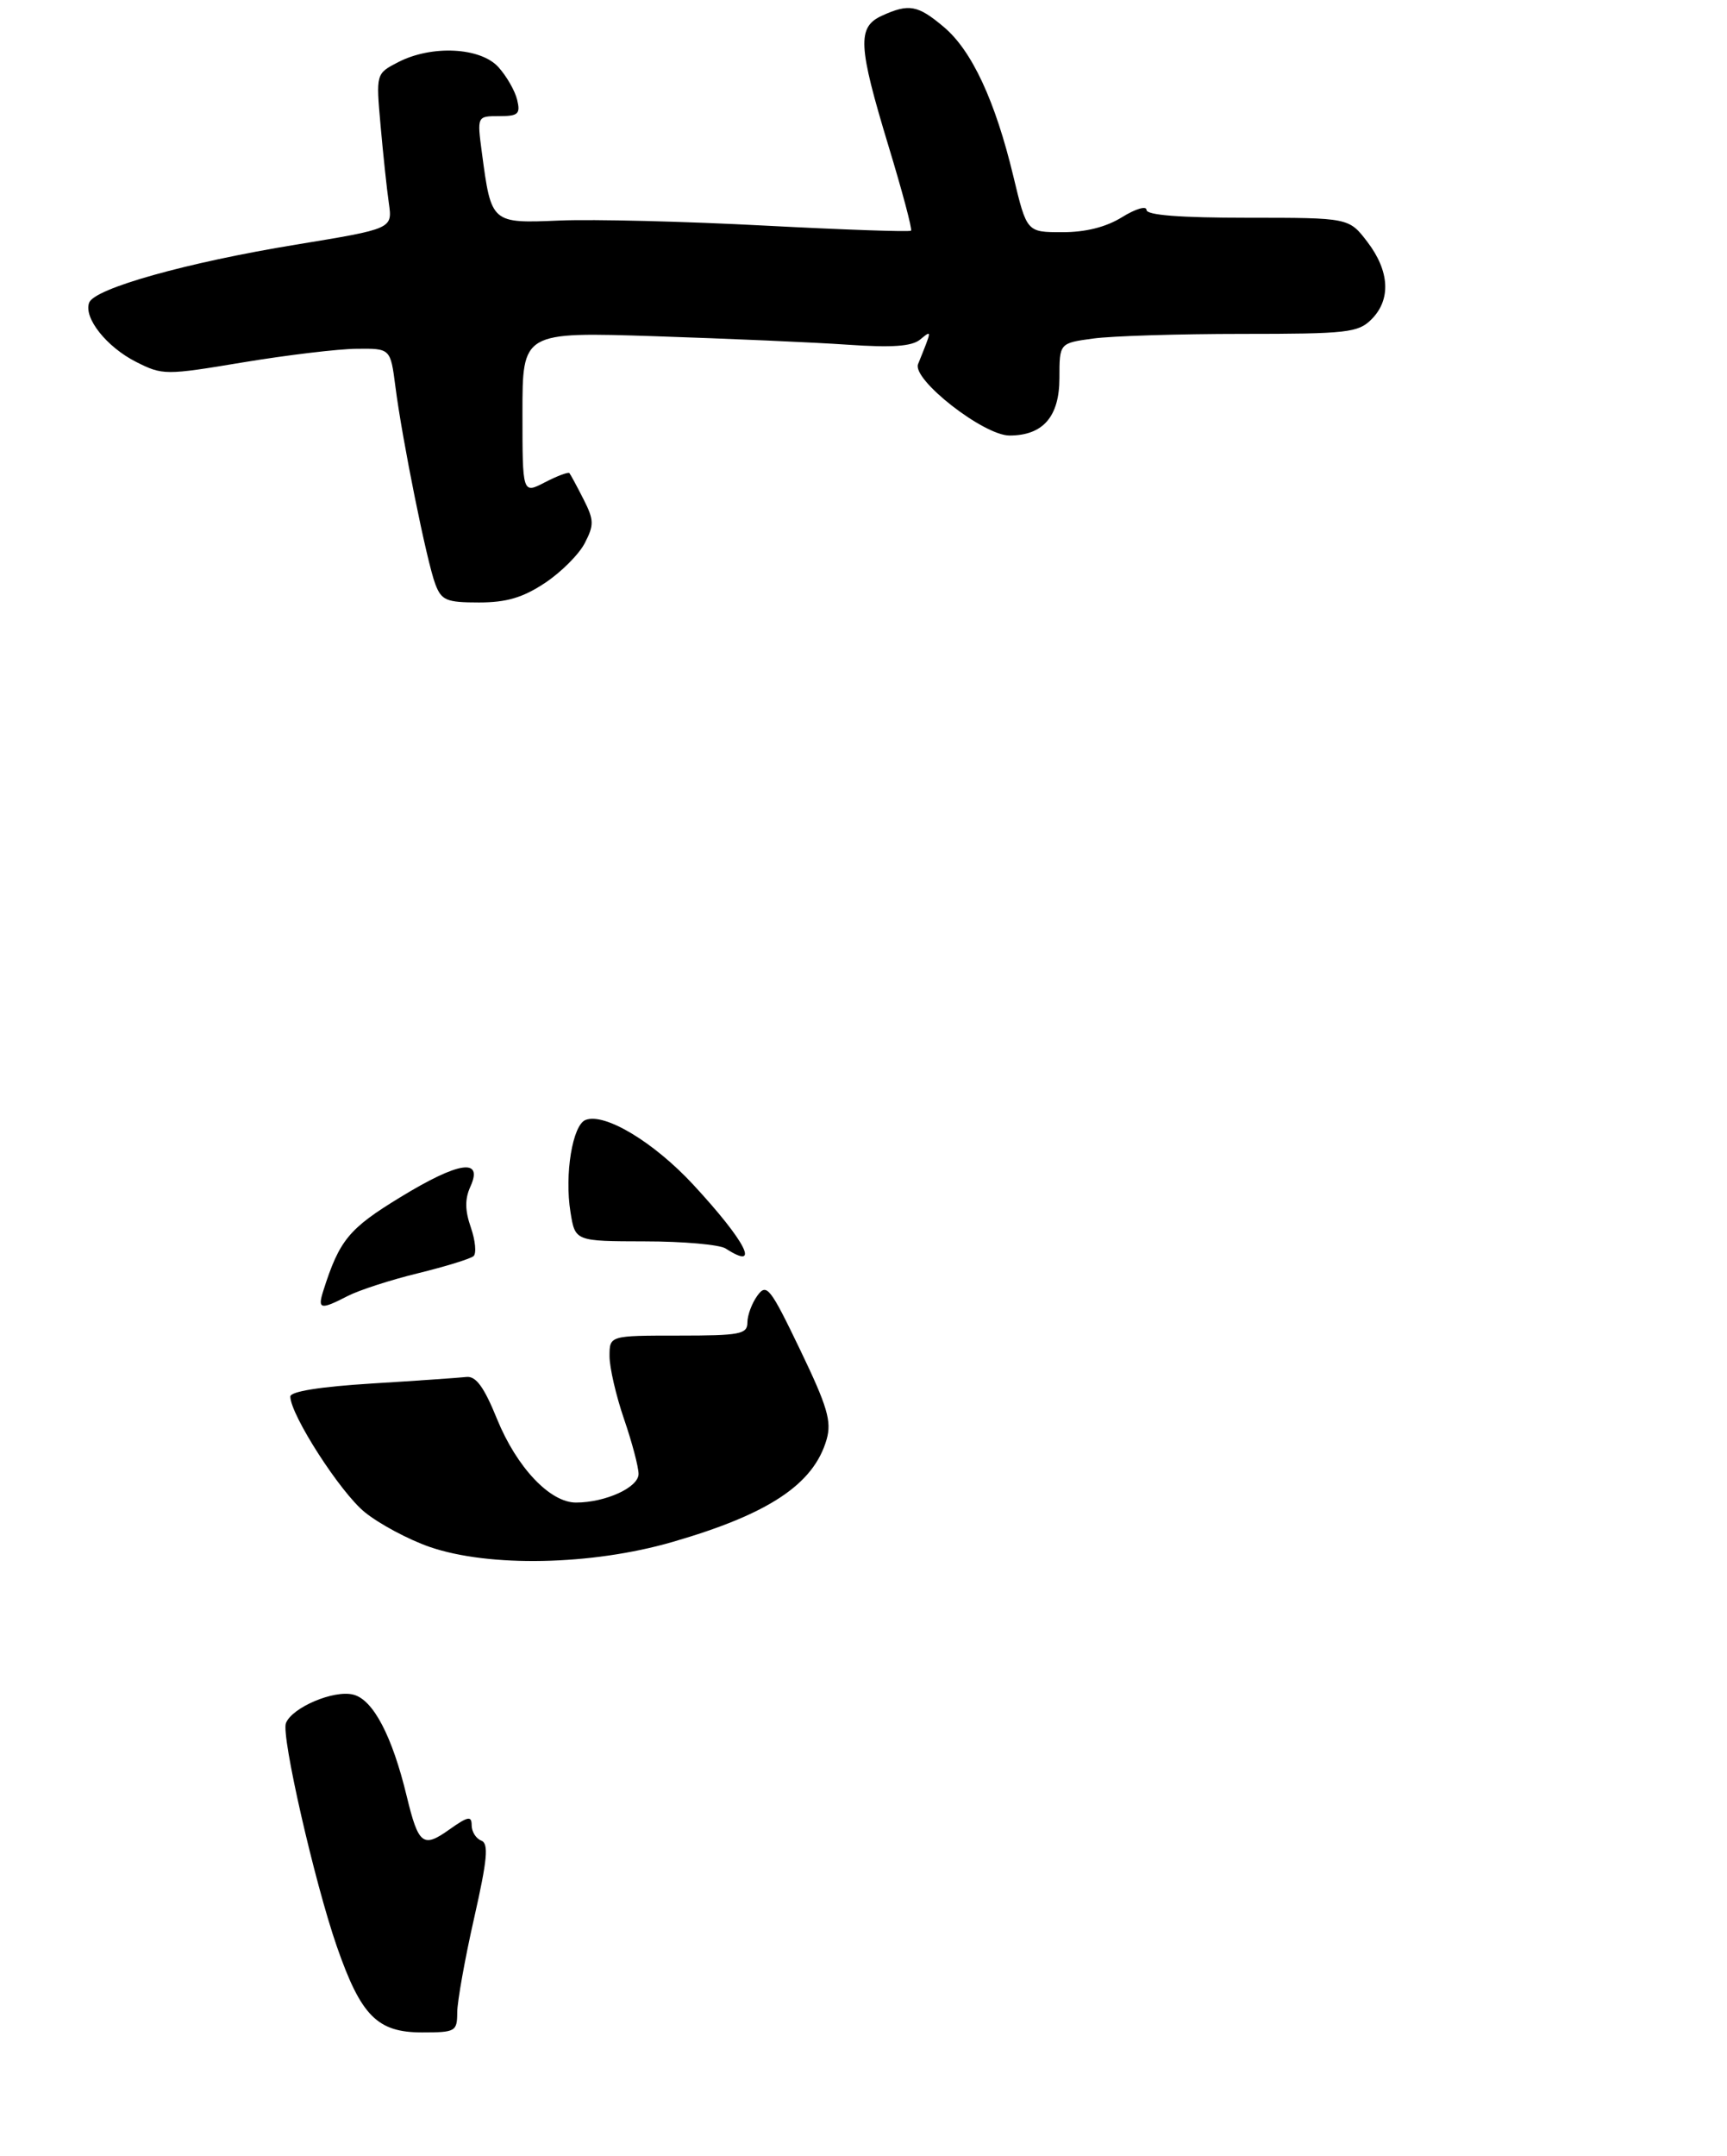 <?xml version="1.0" encoding="UTF-8" standalone="no"?>
<!DOCTYPE svg PUBLIC "-//W3C//DTD SVG 1.1//EN" "http://www.w3.org/Graphics/SVG/1.1/DTD/svg11.dtd" >
<svg xmlns="http://www.w3.org/2000/svg" xmlns:xlink="http://www.w3.org/1999/xlink" version="1.1" viewBox="0 0 238 297">
 <g >
 <path fill="currentColor"
d=" M 63.01 277.25 C 63.02 275.74 64.06 269.90 65.33 264.29 C 67.18 256.12 67.37 253.97 66.32 253.57 C 65.59 253.29 65.00 252.34 65.00 251.46 C 65.00 250.13 64.50 250.22 61.92 252.05 C 58.30 254.63 57.67 254.14 56.06 247.50 C 54.05 239.15 51.42 234.14 48.68 233.46 C 46.00 232.78 40.23 235.24 39.40 237.40 C 38.74 239.13 43.34 259.29 46.42 268.16 C 49.75 277.73 52.00 280.00 58.17 280.00 C 62.77 280.00 63.00 279.87 63.01 277.25 Z  M 75.09 80.32 C 77.31 78.85 79.79 76.38 80.59 74.82 C 81.89 72.31 81.87 71.64 80.40 68.75 C 79.49 66.96 78.62 65.35 78.47 65.18 C 78.31 65.00 76.79 65.57 75.09 66.45 C 72.00 68.05 72.00 68.05 72.00 56.89 C 72.00 45.73 72.00 45.73 90.25 46.32 C 100.29 46.65 112.26 47.17 116.85 47.49 C 122.91 47.91 125.65 47.72 126.79 46.79 C 128.46 45.43 128.47 45.33 126.52 50.16 C 125.67 52.28 135.55 60.00 139.12 60.00 C 143.74 60.00 146.00 57.40 146.00 52.08 C 146.00 47.27 146.00 47.27 150.64 46.64 C 153.19 46.29 162.42 46.00 171.14 46.00 C 185.67 46.00 187.17 45.83 189.00 44.00 C 191.72 41.28 191.51 37.36 188.45 33.34 C 185.90 30.00 185.90 30.00 171.95 30.00 C 162.62 30.00 158.00 29.64 158.00 28.92 C 158.00 28.32 156.48 28.77 154.63 29.92 C 152.42 31.29 149.59 32.00 146.38 31.99 C 141.50 31.99 141.50 31.99 139.66 24.32 C 137.16 13.90 133.93 6.96 130.07 3.72 C 126.48 0.69 125.26 0.47 121.55 2.16 C 118.11 3.73 118.24 6.25 122.44 20.10 C 124.34 26.34 125.74 31.60 125.55 31.78 C 125.36 31.97 116.28 31.65 105.35 31.08 C 94.43 30.50 81.75 30.19 77.17 30.38 C 67.69 30.78 67.71 30.80 66.41 21.04 C 65.74 16.00 65.74 16.00 68.78 16.00 C 71.42 16.00 71.74 15.71 71.27 13.75 C 70.97 12.51 69.81 10.49 68.69 9.25 C 66.21 6.51 59.48 6.18 54.86 8.57 C 51.81 10.15 51.81 10.15 52.45 17.32 C 52.80 21.27 53.31 26.08 53.59 28.01 C 54.09 31.52 54.09 31.52 40.80 33.70 C 25.76 36.16 13.04 39.73 12.29 41.69 C 11.49 43.77 14.68 47.80 18.76 49.86 C 22.41 51.70 22.77 51.71 33.50 49.92 C 39.55 48.92 46.60 48.07 49.16 48.05 C 53.81 48.00 53.81 48.00 54.49 53.25 C 55.43 60.60 58.83 77.43 59.99 80.47 C 60.84 82.72 61.52 83.00 66.00 83.00 C 69.79 83.00 72.04 82.34 75.09 80.32 Z  M 59.20 213.11 C 56.29 212.10 52.27 209.95 50.28 208.34 C 46.91 205.62 40.04 194.94 40.01 192.40 C 40.00 191.70 44.12 191.04 51.25 190.60 C 57.44 190.22 63.30 189.81 64.28 189.70 C 65.59 189.55 66.71 191.09 68.50 195.50 C 71.21 202.15 75.79 207.00 79.37 207.00 C 83.44 207.00 88.00 204.92 88.00 203.06 C 88.00 202.10 87.10 198.70 86.00 195.50 C 84.90 192.30 84.00 188.41 84.00 186.84 C 84.00 184.00 84.00 184.00 93.50 184.00 C 102.00 184.00 103.00 183.81 103.00 182.19 C 103.00 181.20 103.62 179.53 104.38 178.49 C 105.65 176.75 106.13 177.36 110.27 185.96 C 114.03 193.78 114.63 195.81 113.92 198.30 C 112.14 204.48 105.96 208.59 92.64 212.44 C 81.50 215.66 67.41 215.94 59.20 213.11 Z  M 44.55 177.84 C 46.78 170.83 48.06 169.27 55.18 164.93 C 63.24 160.01 66.64 159.50 64.82 163.49 C 64.05 165.19 64.07 166.75 64.89 169.11 C 65.51 170.90 65.68 172.68 65.26 173.05 C 64.84 173.42 61.40 174.48 57.61 175.41 C 53.82 176.33 49.46 177.75 47.91 178.55 C 44.17 180.48 43.74 180.39 44.55 177.84 Z  M 100.00 172.00 C 99.17 171.47 94.17 171.02 88.88 171.02 C 79.26 171.00 79.26 171.00 78.62 167.00 C 77.78 161.80 78.90 154.98 80.70 154.29 C 83.34 153.27 90.10 157.34 95.55 163.22 C 102.83 171.09 104.90 175.17 100.00 172.00 Z "/>
</g>
</svg>